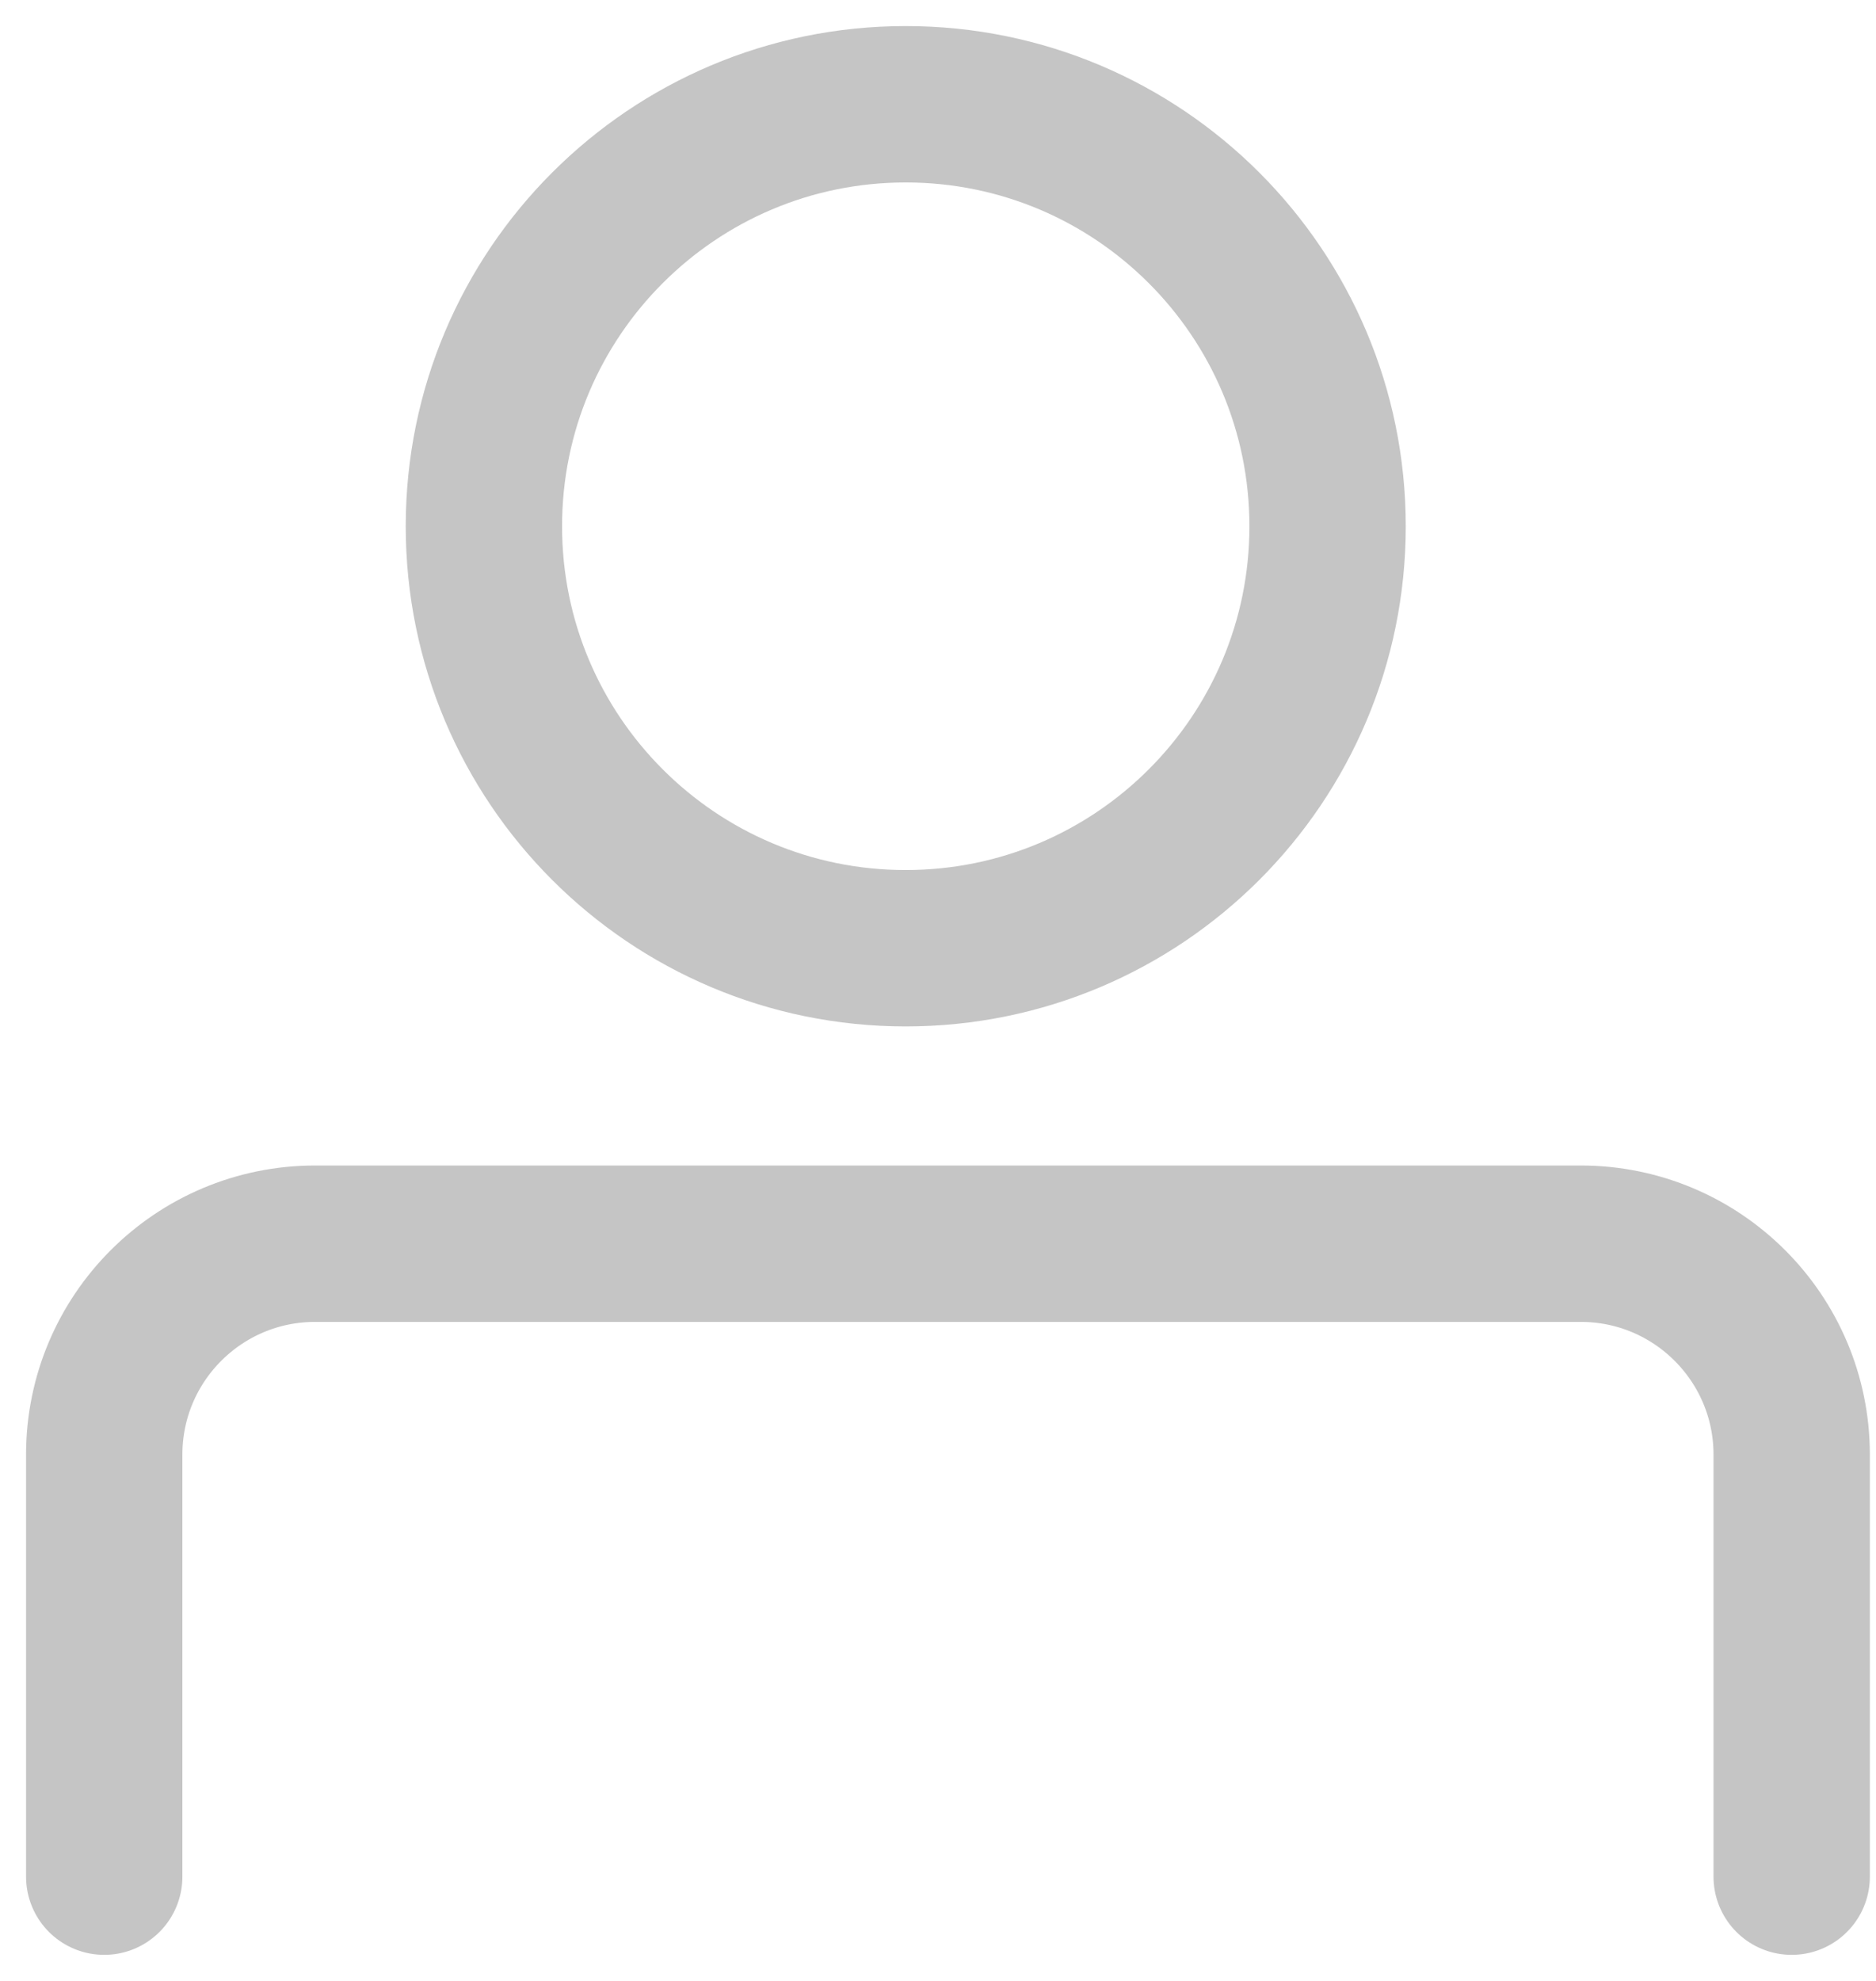 <svg width="18" height="19" viewBox="0 0 18 19" fill="none" xmlns="http://www.w3.org/2000/svg">
<path d="M8.69 9.095C10.926 9.095 12.738 7.283 12.738 5.048C12.738 2.812 10.926 1 8.69 1C6.455 1 4.643 2.812 4.643 5.048C4.643 7.283 6.455 9.095 8.69 9.095Z" stroke="#C5C5C5" stroke-width="1.5" stroke-linecap="round" stroke-linejoin="round"/>
<path d="M1 18V13.952C1 12.835 1.906 11.929 3.024 11.929H15.167C16.284 11.929 17.191 12.835 17.191 13.952V18" stroke="#C5C5C5" stroke-width="1.5" stroke-linecap="round" stroke-linejoin="round"/>
</svg>
